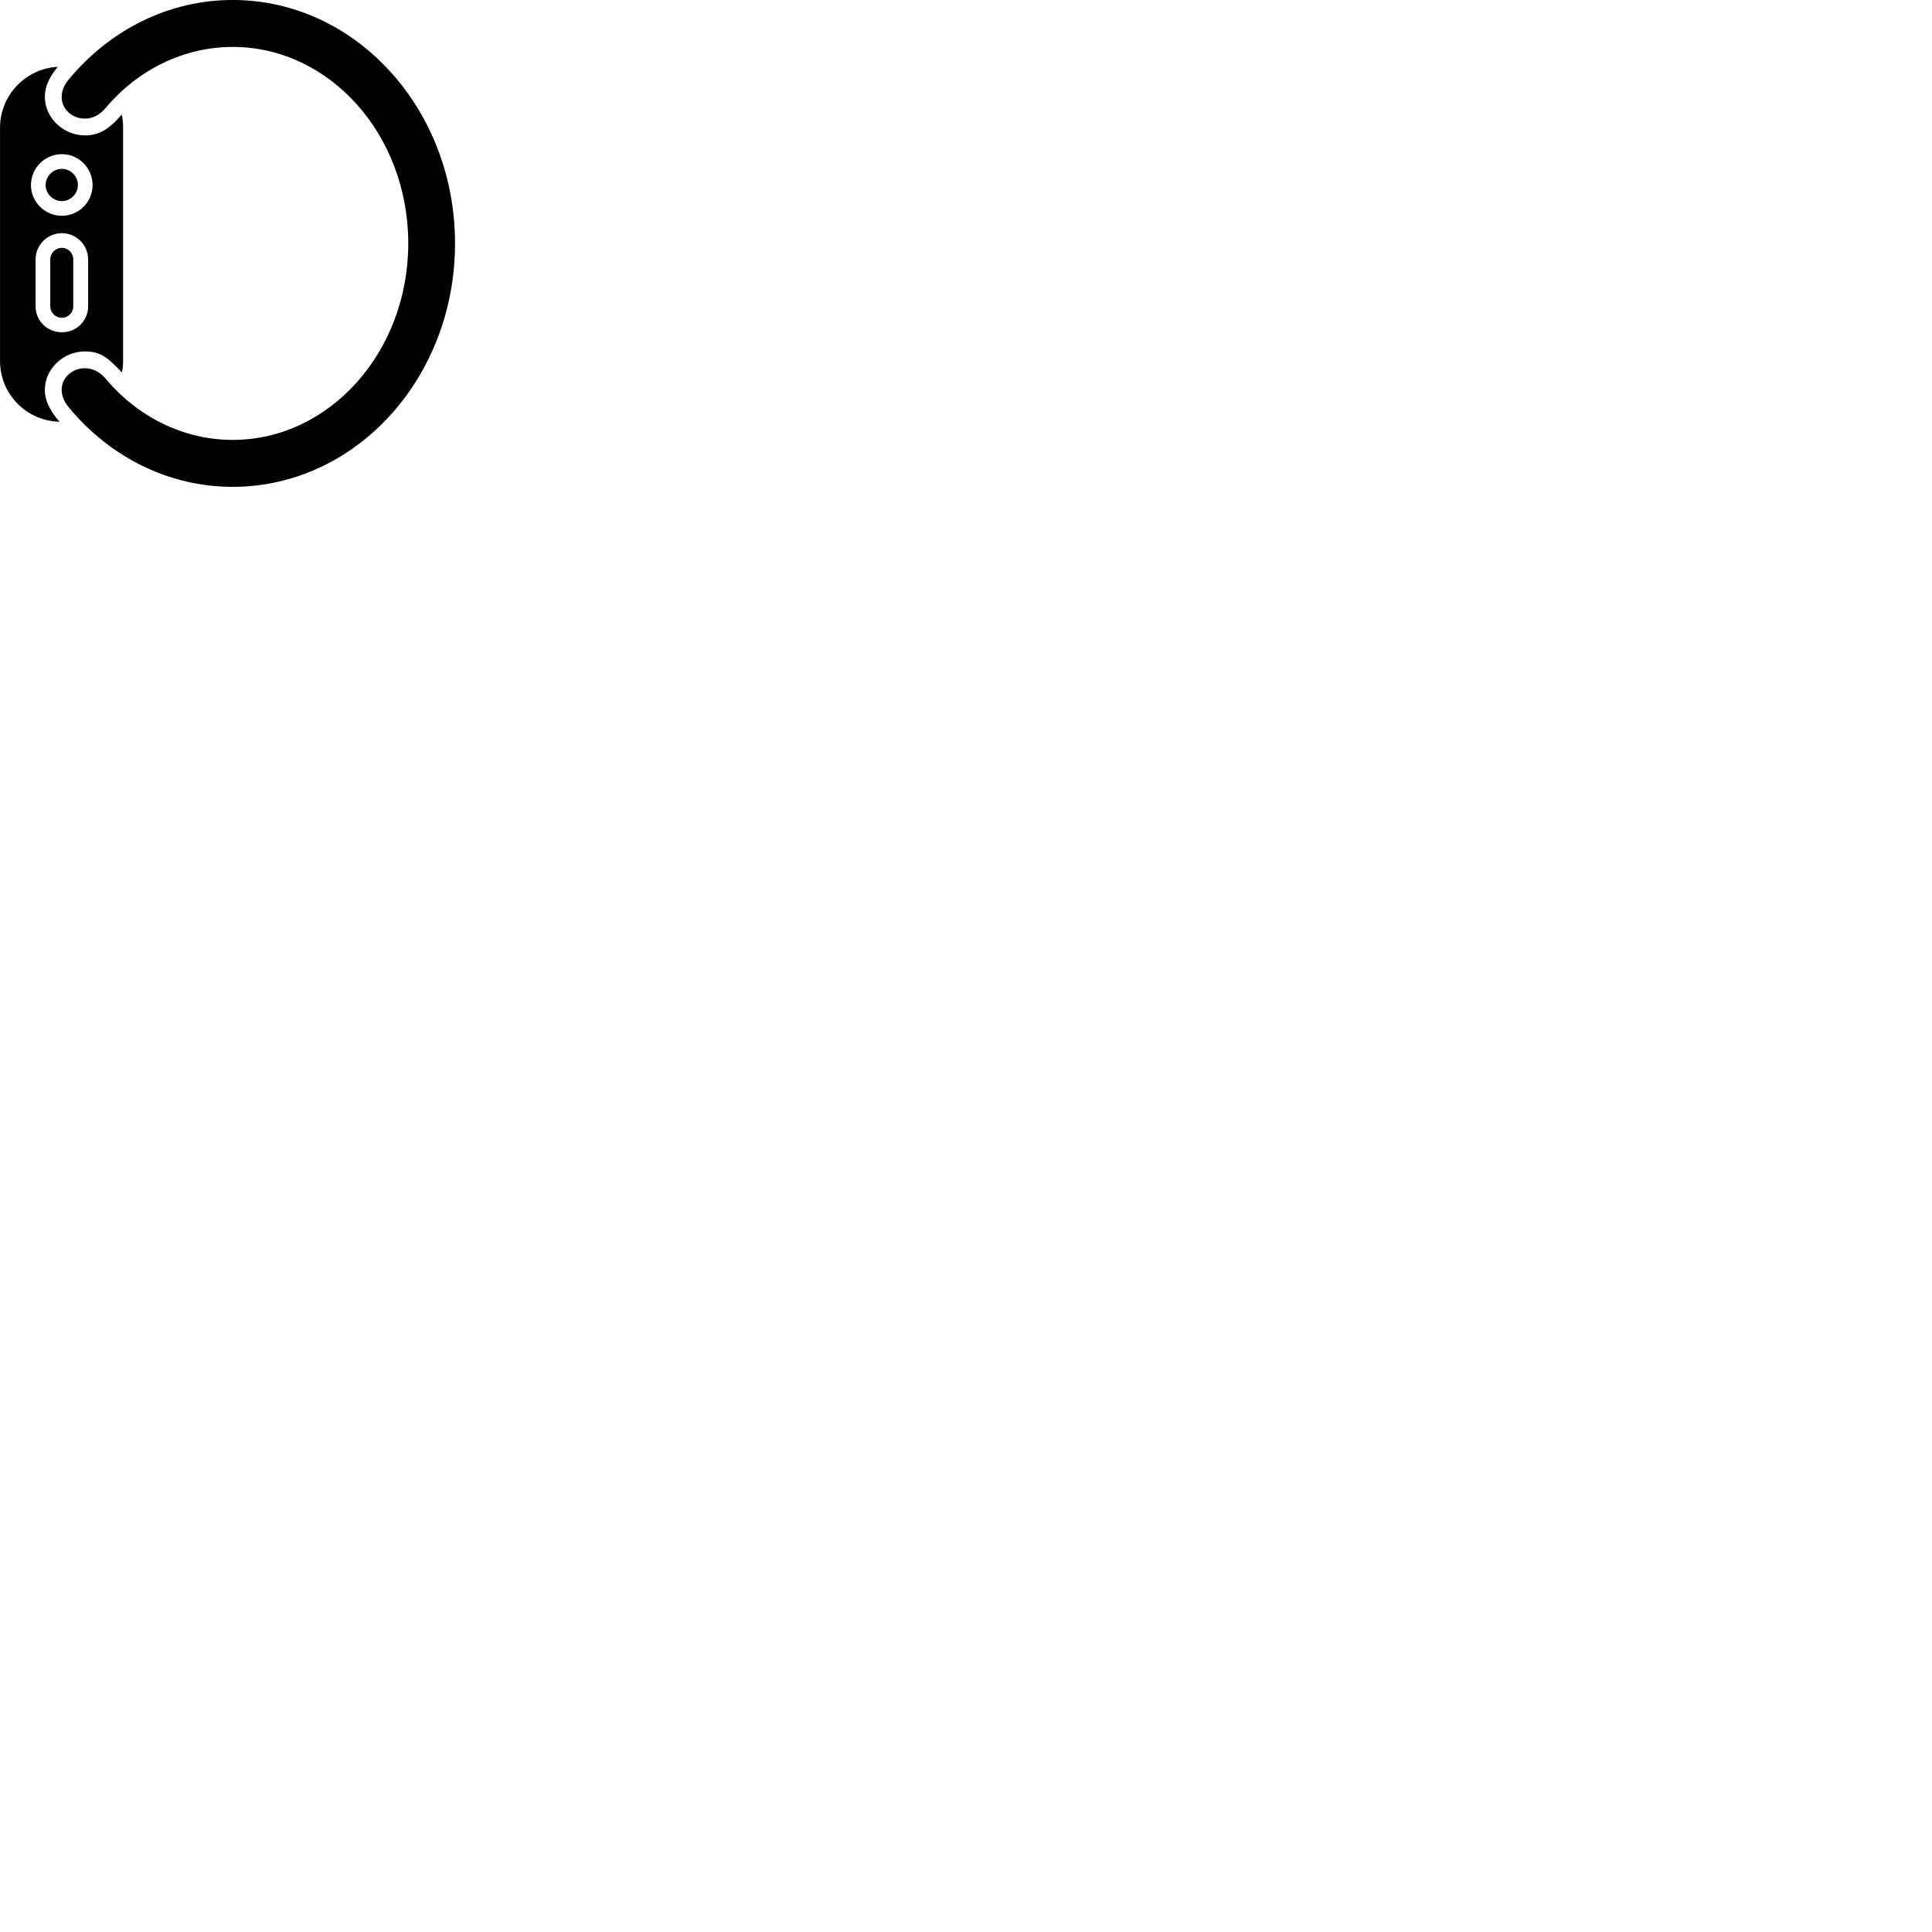 
        <svg xmlns="http://www.w3.org/2000/svg" viewBox="0 0 100 100">
            <path d="M12.042 25.199C18.412 25.199 23.552 19.559 23.552 12.599C23.552 5.639 18.412 -0.001 12.042 -0.001C8.742 -0.001 5.692 1.539 3.572 4.099C3.302 4.409 3.192 4.719 3.192 5.029C3.192 5.659 3.752 6.139 4.382 6.139C4.762 6.139 5.132 5.979 5.452 5.609C7.112 3.619 9.502 2.429 12.042 2.429C17.062 2.429 21.132 6.969 21.132 12.599C21.132 18.209 17.062 22.769 12.042 22.769C9.502 22.769 7.112 21.579 5.442 19.569C5.132 19.219 4.762 19.059 4.382 19.059C3.752 19.059 3.192 19.539 3.192 20.169C3.192 20.469 3.302 20.779 3.572 21.099C5.692 23.659 8.742 25.199 12.042 25.199ZM0.002 18.679C0.002 20.399 1.362 21.789 3.082 21.829C2.612 21.289 2.322 20.769 2.322 20.179C2.322 19.069 3.302 18.189 4.392 18.189C5.272 18.189 5.632 18.579 6.312 19.279C6.352 19.079 6.372 18.889 6.372 18.679V6.609C6.372 6.379 6.352 6.149 6.302 5.929C5.732 6.589 5.212 7.009 4.402 7.009C3.302 7.009 2.322 6.119 2.322 5.009C2.322 4.499 2.532 4.009 2.992 3.459C1.362 3.539 0.002 4.899 0.002 6.609ZM3.202 11.169C2.322 11.169 1.602 10.449 1.602 9.579C1.602 8.699 2.322 7.979 3.202 7.979C4.082 7.979 4.792 8.699 4.792 9.579C4.792 10.449 4.082 11.169 3.202 11.169ZM3.202 10.409C3.652 10.409 4.032 10.029 4.032 9.579C4.032 9.119 3.652 8.739 3.202 8.739C2.742 8.739 2.362 9.119 2.362 9.579C2.362 10.029 2.742 10.409 3.202 10.409ZM3.202 17.199C2.452 17.199 1.842 16.609 1.842 15.859V13.429C1.842 12.679 2.452 12.069 3.202 12.069C3.952 12.069 4.562 12.679 4.562 13.429V15.859C4.562 16.609 3.952 17.199 3.202 17.199ZM3.202 16.449C3.532 16.449 3.792 16.179 3.792 15.859V13.429C3.792 13.099 3.532 12.829 3.202 12.829C2.872 12.829 2.602 13.099 2.602 13.429V15.859C2.602 16.179 2.872 16.449 3.202 16.449Z" />
        </svg>
    